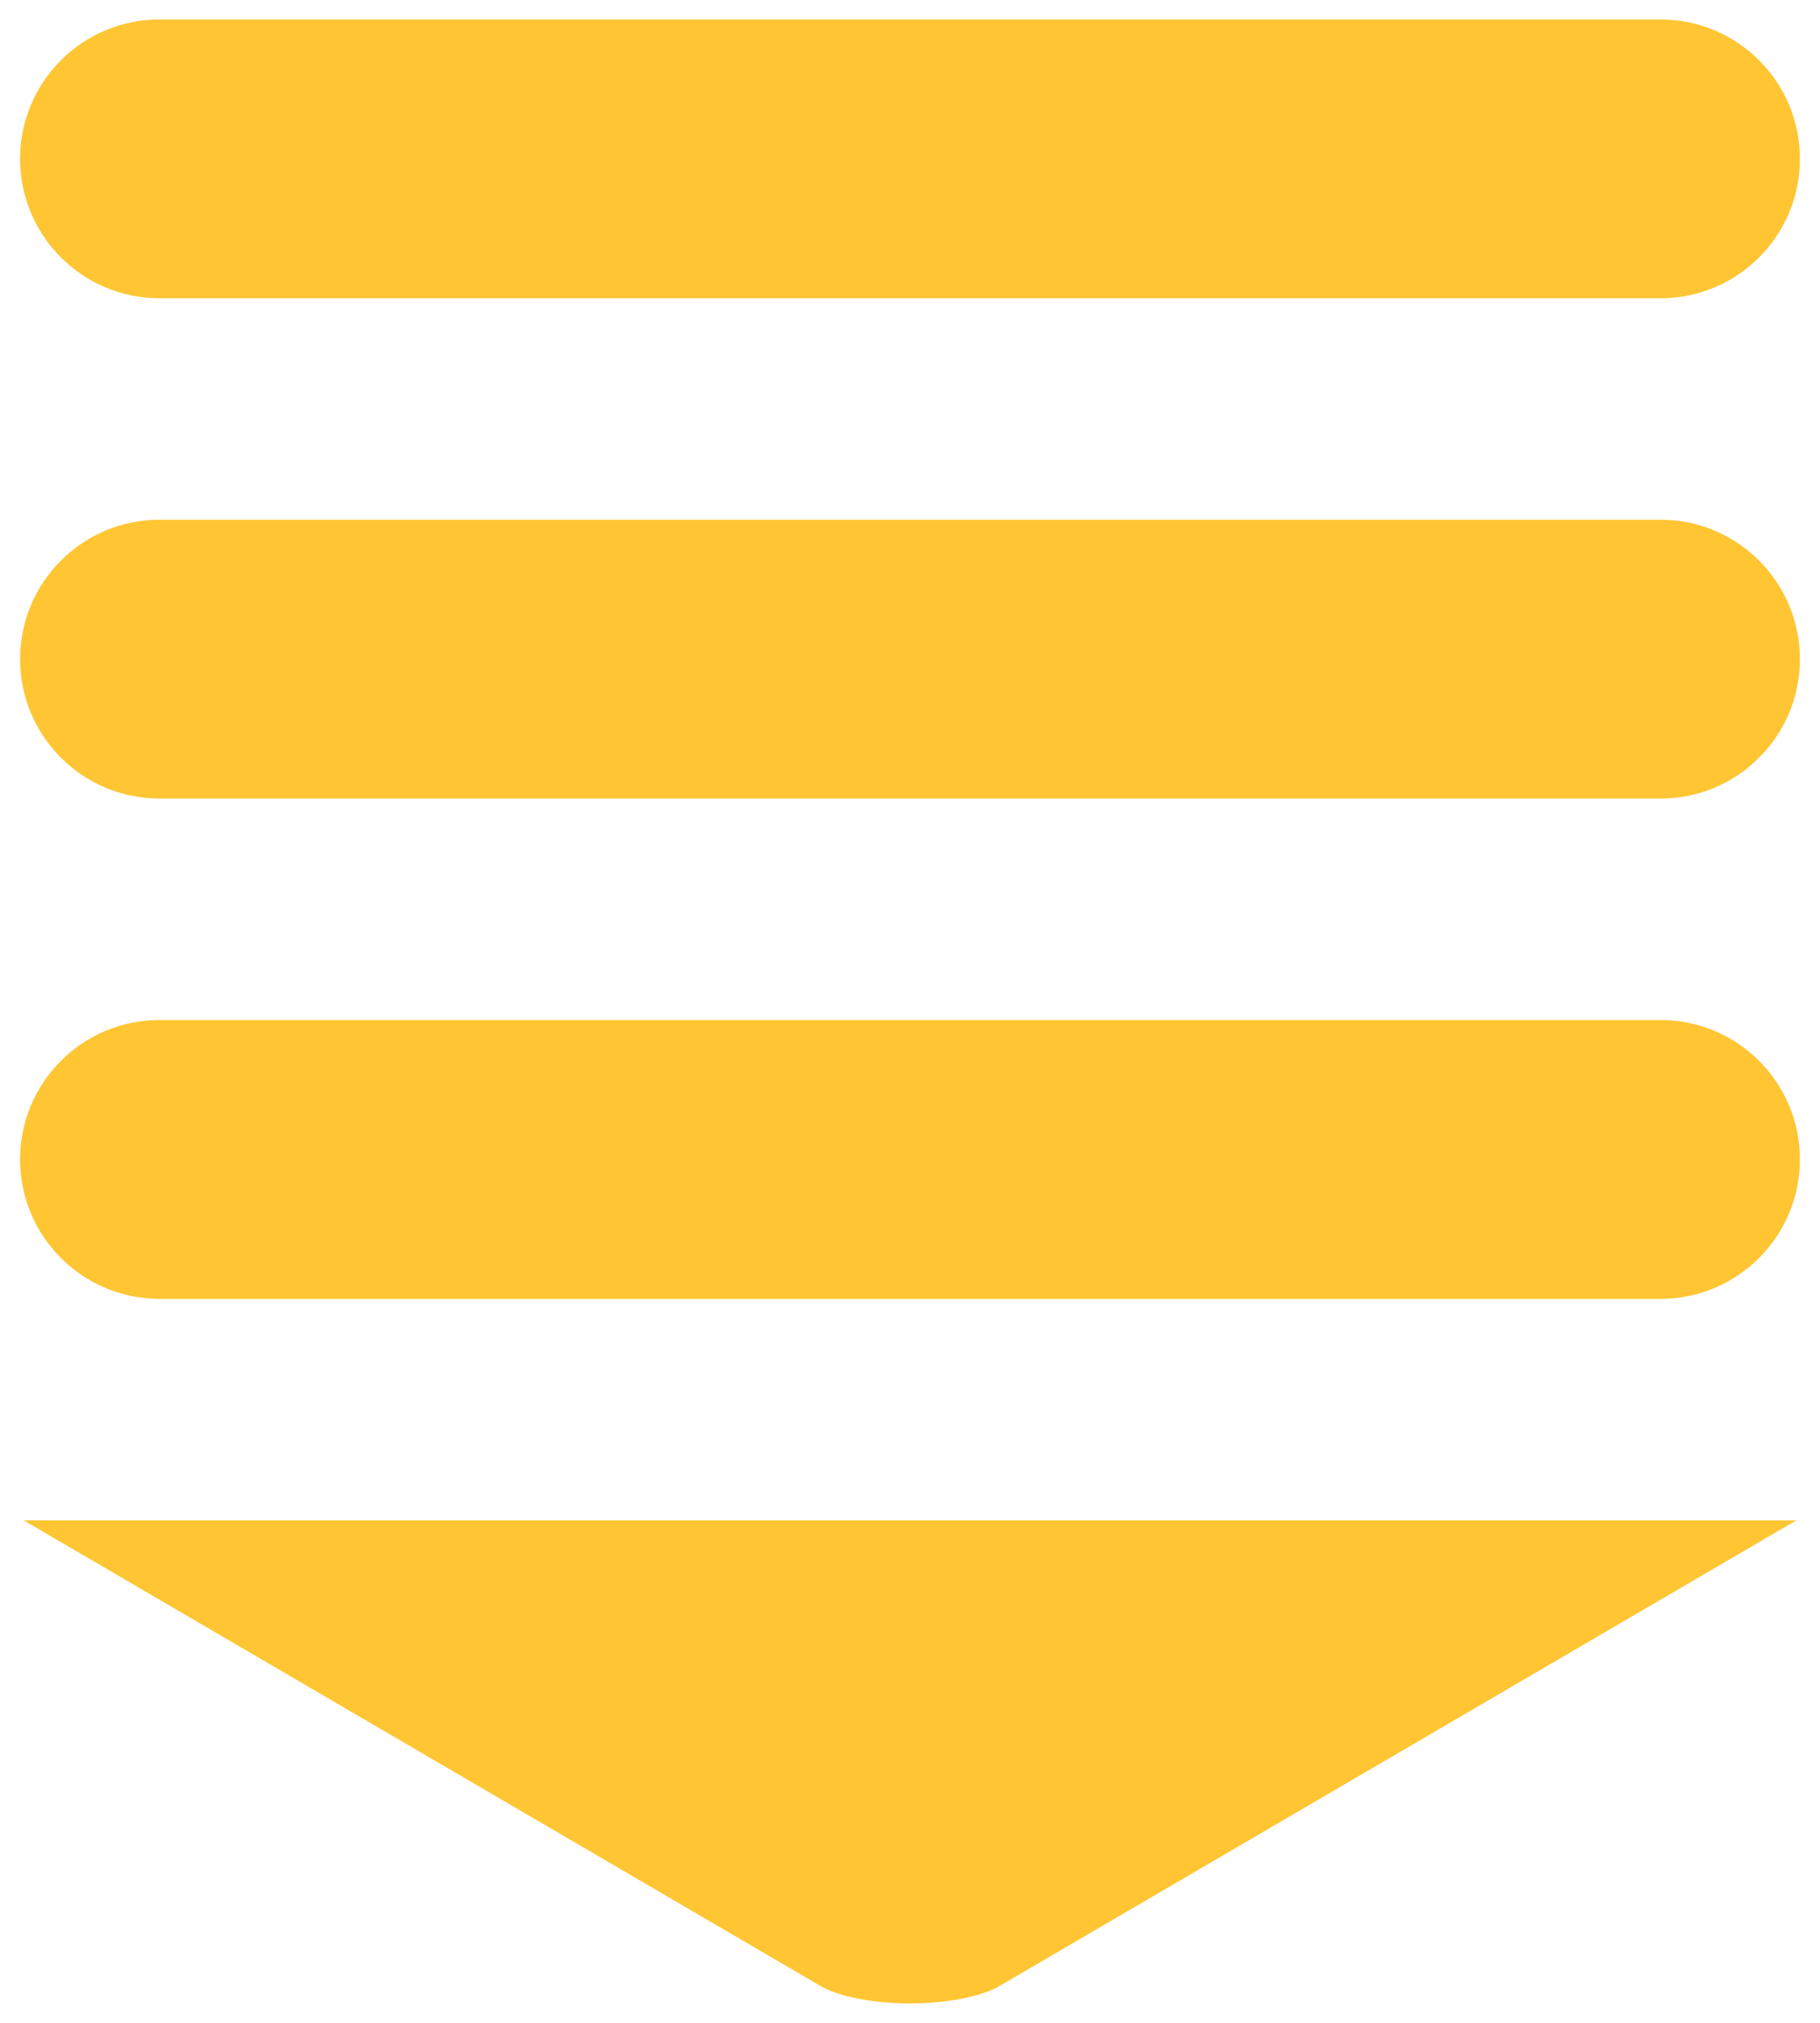 <svg width="72" height="80" viewBox="0 0 72 80" fill="none" xmlns="http://www.w3.org/2000/svg">
<path d="M65.692 0.77H6.308C3.263 0.77 0.795 3.238 0.795 6.283C0.795 9.327 3.263 11.796 6.308 11.796H65.692C68.737 11.796 71.205 9.327 71.205 6.283C71.205 3.238 68.737 0.77 65.692 0.77Z" fill="#FFC533"/>
<path d="M65.692 20.555H6.308C3.263 20.555 0.795 23.024 0.795 26.068C0.795 29.113 3.263 31.581 6.308 31.581H65.692C68.737 31.581 71.205 29.113 71.205 26.068C71.205 23.024 68.737 20.555 65.692 20.555Z" fill="#FFC533"/>
<path d="M65.692 40.341H6.308C3.263 40.341 0.795 42.809 0.795 45.854C0.795 48.898 3.263 51.367 6.308 51.367H65.692C68.737 51.367 71.205 48.898 71.205 45.854C71.205 42.809 68.737 40.341 65.692 40.341Z" fill="#FFC533"/>
<path d="M32.453 78.539L0.934 60.126H71.066L39.547 78.539C39.188 78.749 38.67 78.924 38.048 79.045C37.425 79.166 36.719 79.23 36 79.23C35.281 79.23 34.575 79.166 33.952 79.045C33.33 78.924 32.812 78.749 32.453 78.539Z" fill="#FFC533"/>
</svg>
